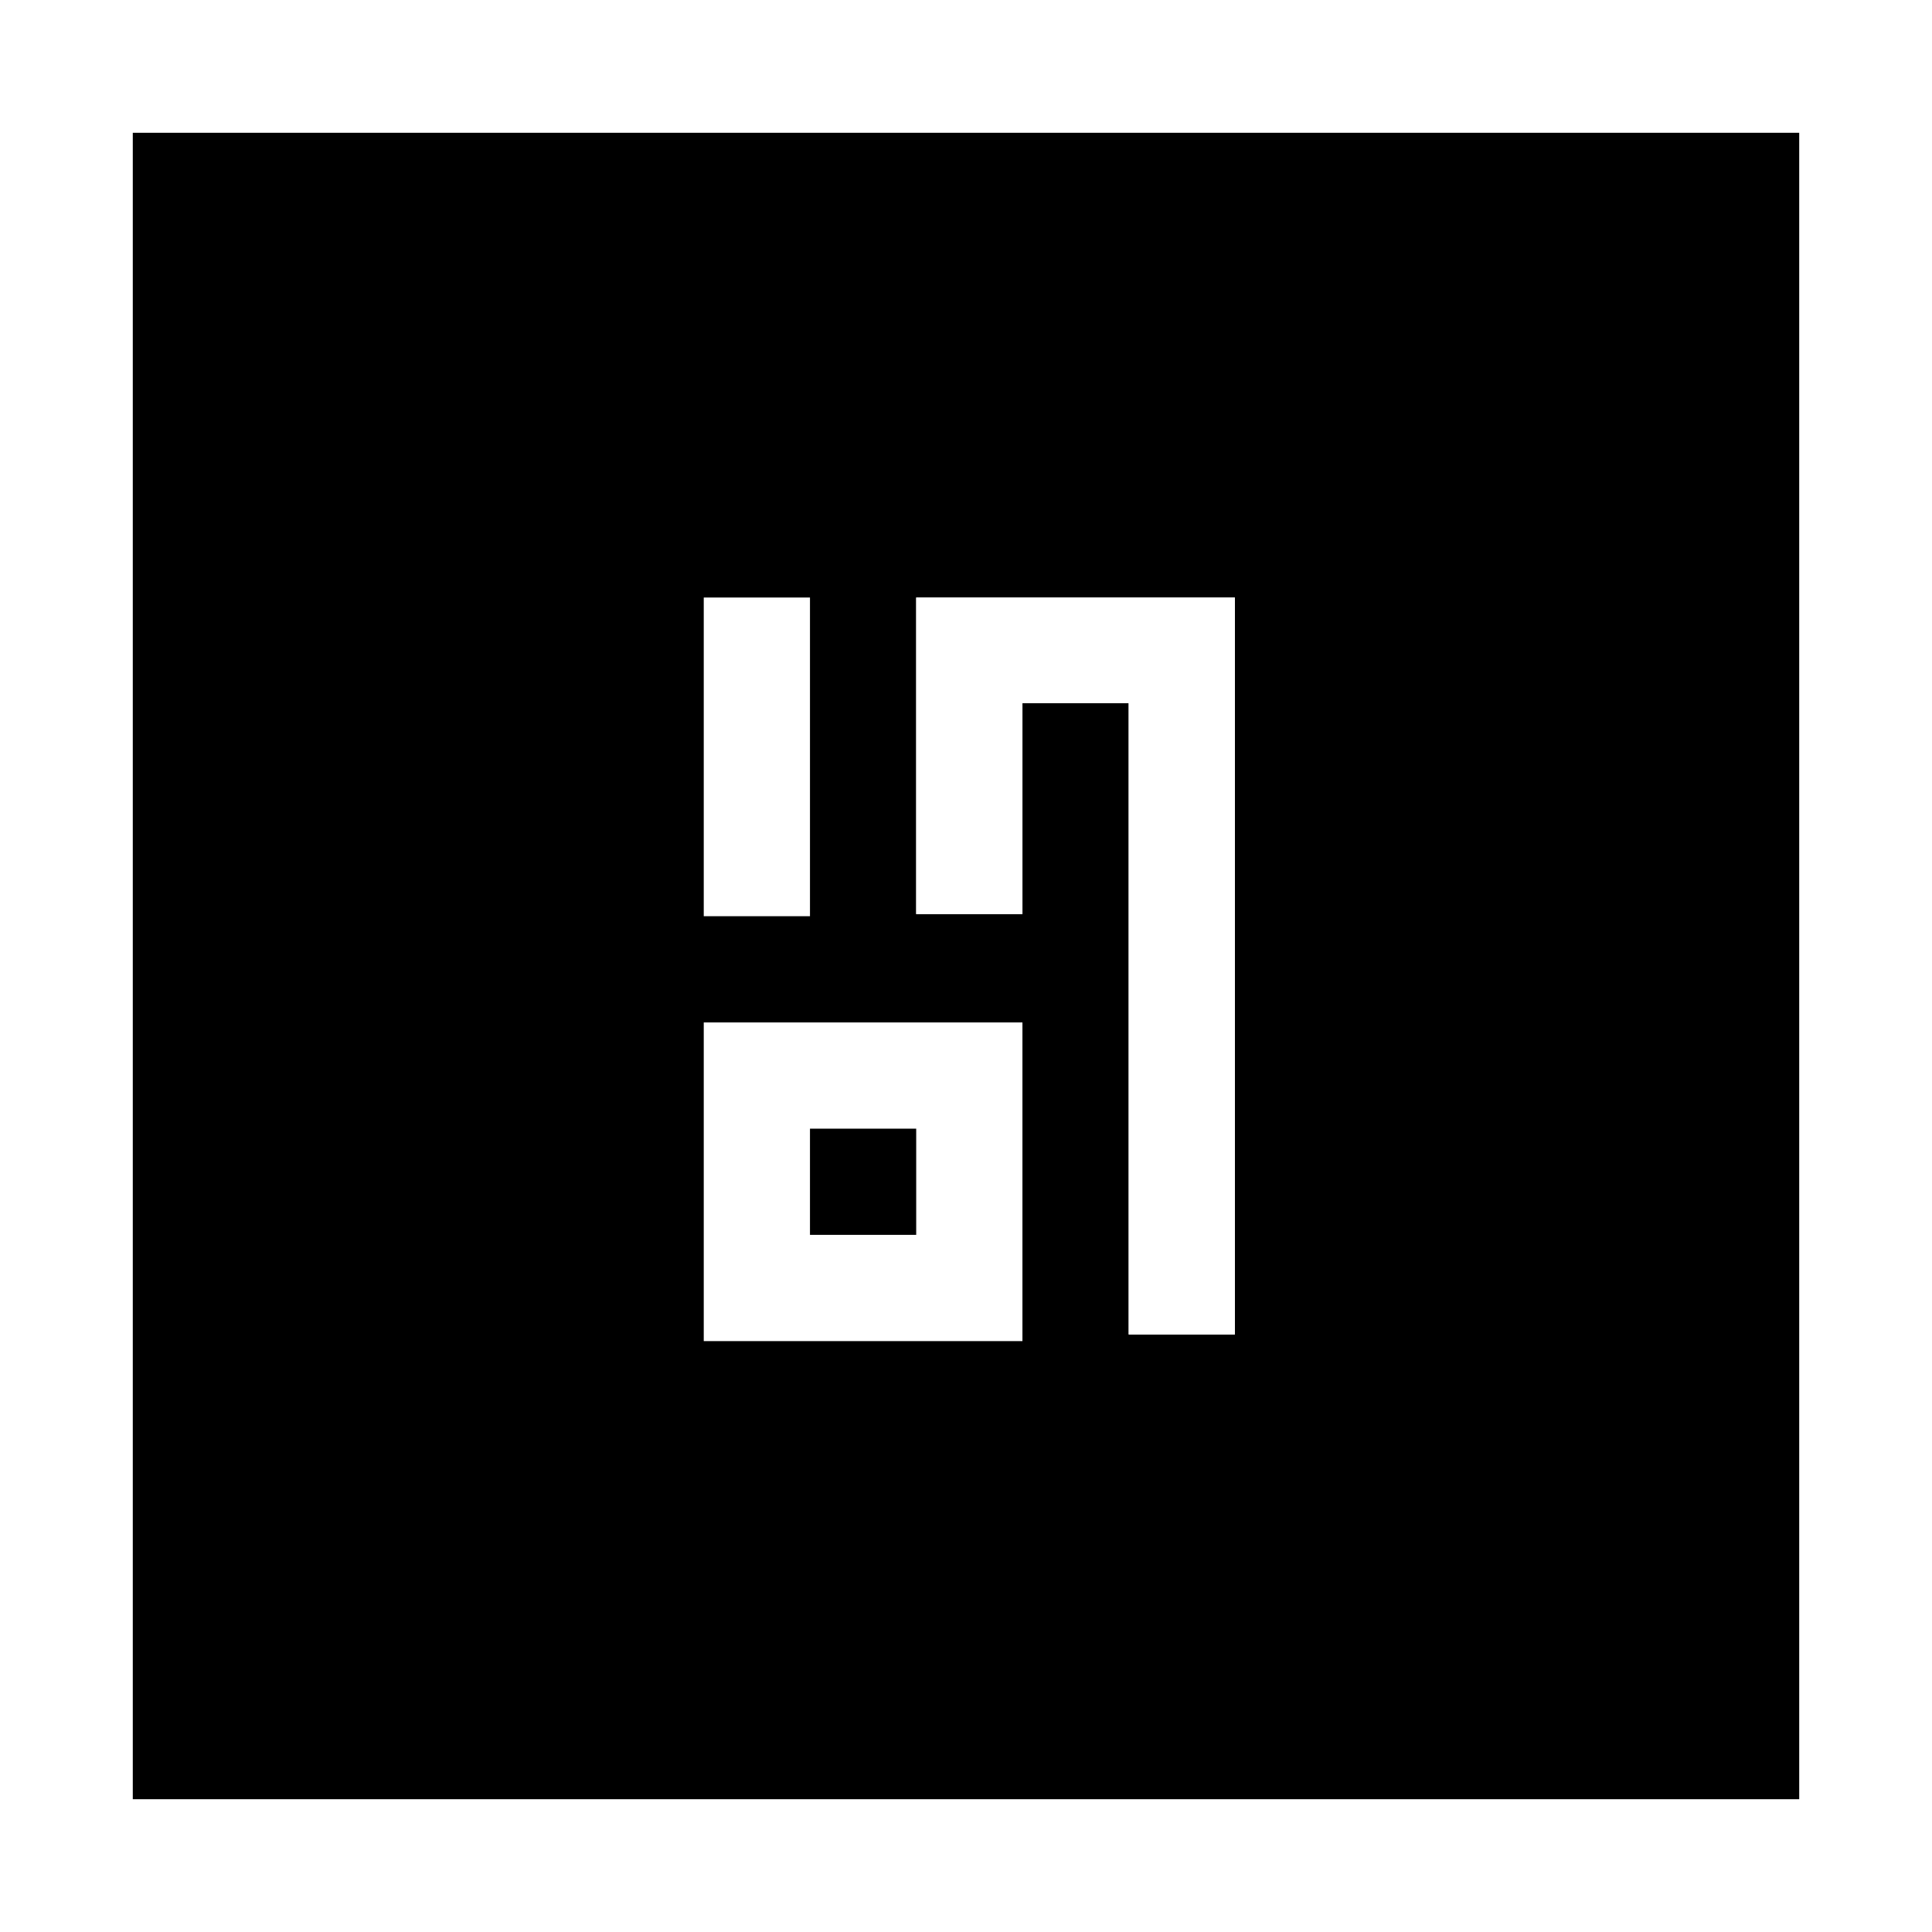 <?xml version="1.0" encoding="UTF-8"?>
<svg width="291px" height="291px" viewBox="0 0 291 291" version="1.1" xmlns="http://www.w3.org/2000/svg" xmlns:xlink="http://www.w3.org/1999/xlink">
    <rect x="0" y="0" width="291" height="291" fill="#808080" stroke="none"/>
    <!-- Generator: Sketch 52 (66869) - http://www.bohemiancoding.com/sketch -->
    <title>Group 2</title>
    <desc>Created with Sketch.</desc>
    <g id="UI" stroke="none" stroke-width="1" fill="none" fill-rule="evenodd">
        <g id="Main-page_UI" transform="translate(-790, -190)">
            <g id="Hero-image" transform="translate(-80, 20)">
                <g id="Group-2" transform="translate(870, 170)">
                    <rect id="Rectangle" stroke="#FFFFFF" stroke-width="20" fill="#000000" x="10" y="10" width="271" height="271"></rect>
                    <g id="Illustration" transform="translate(106, 90)" fill="#FFFFFF">
                        <polygon id="Fill-5" points="0 48 16 48 16 0 0 0"></polygon>
                        <polygon id="Fill-6" points="80 111 64.004 111 64.004 47.683 64.004 15.898 48.001 15.898 48.001 47.683 32 47.683 32 0 80 0 80 44.852"></polygon>
                        <polygon id="Fill-6" points="80 111 64.004 111 64.004 47.683 64.004 15.898 48.001 15.898 48.001 47.683 32 47.683 32 0 80 0 80 44.852"></polygon>
                        <path d="M0,112 L48,112 L48,64 L0,64 L0,112 Z M15.999,95.996 L31.999,95.996 L31.999,80.001 L15.999,80.001 L15.999,95.996 Z" id="Fill-10"></path>
                    </g>
                </g>
            </g>
        </g>
    </g>
</svg>